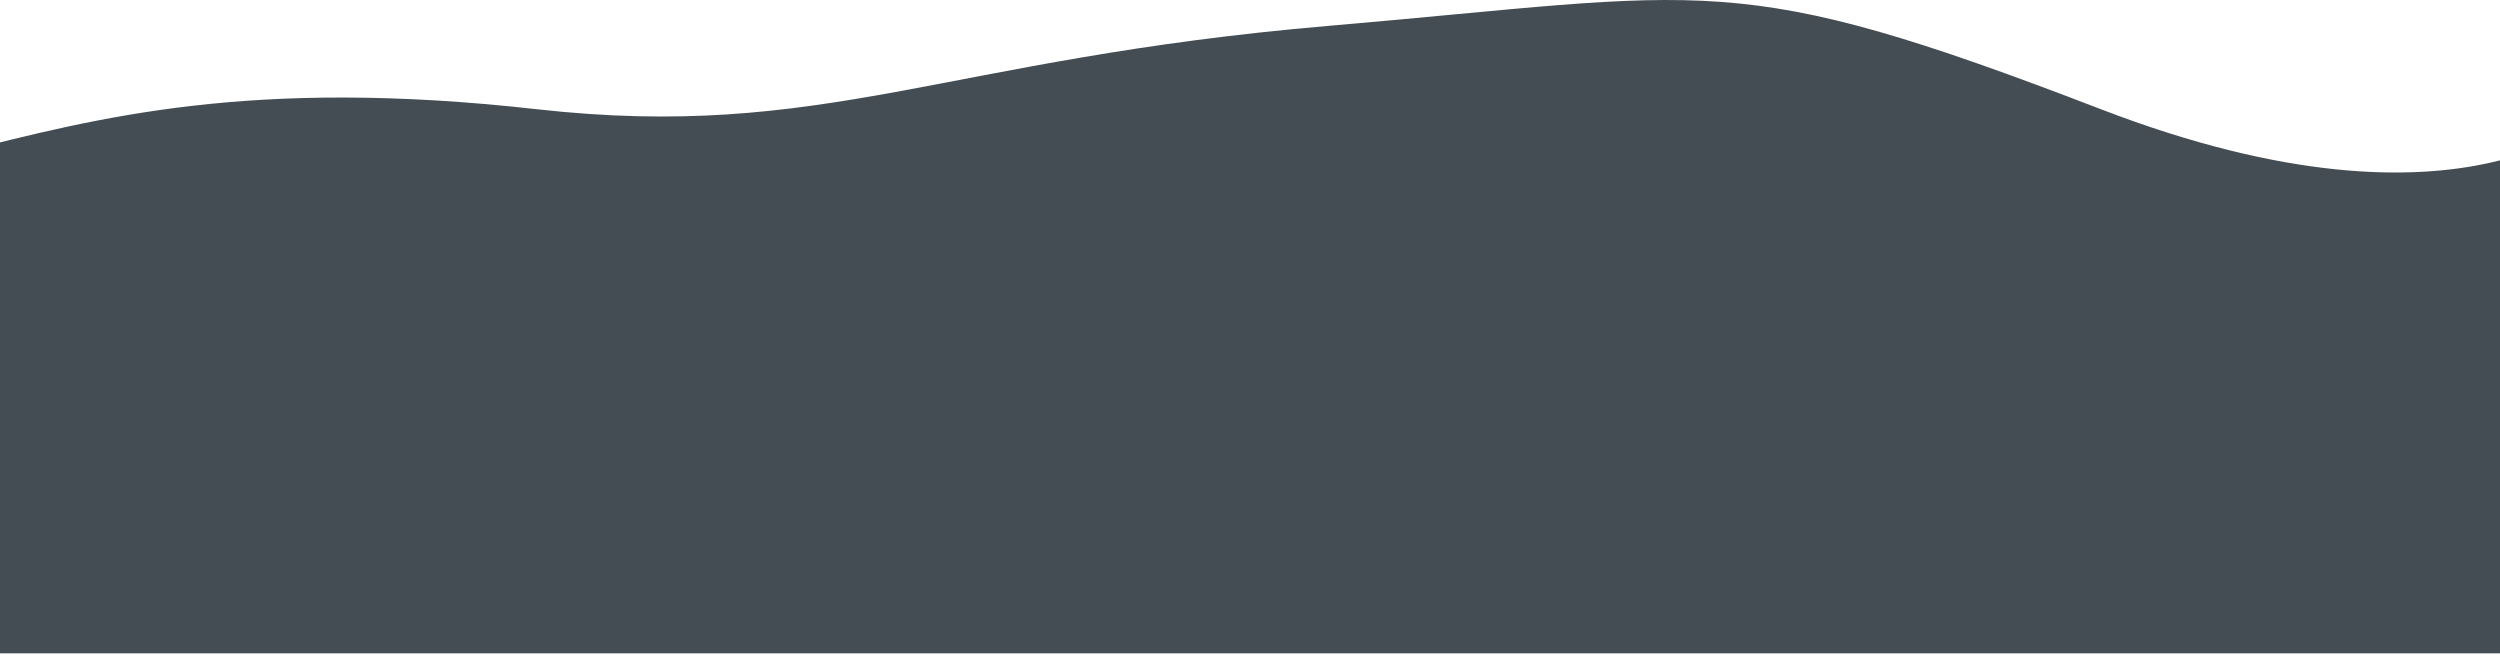 <svg width="1440" height="377" viewBox="0 0 1440 377" fill="none" xmlns="http://www.w3.org/2000/svg">
<path d="M1210.1 62.903C997.298 -18.99 987.121 -4.077 765.138 14.903C543.156 33.882 474.526 81.449 309.138 62.903C143.75 44.356 56.122 67.98 -23 87.761C-23 175.694 -23.001 376.311 -23.001 376.311L1499.1 376.311L1499.1 62.903C1499.1 62.903 1423.29 144.945 1210.1 62.903Z" fill="url(#paint0_linear_1473_27376)"/>
<defs>
<linearGradient id="paint0_linear_1473_27376" x1="738.049" y1="1.69559e-06" x2="738.049" y2="376.311" gradientUnits="userSpaceOnUse">
<stop stop-color="#454d54"/>
<stop offset="1" stop-color="#454d54"/>
</linearGradient>
</defs>
</svg>
